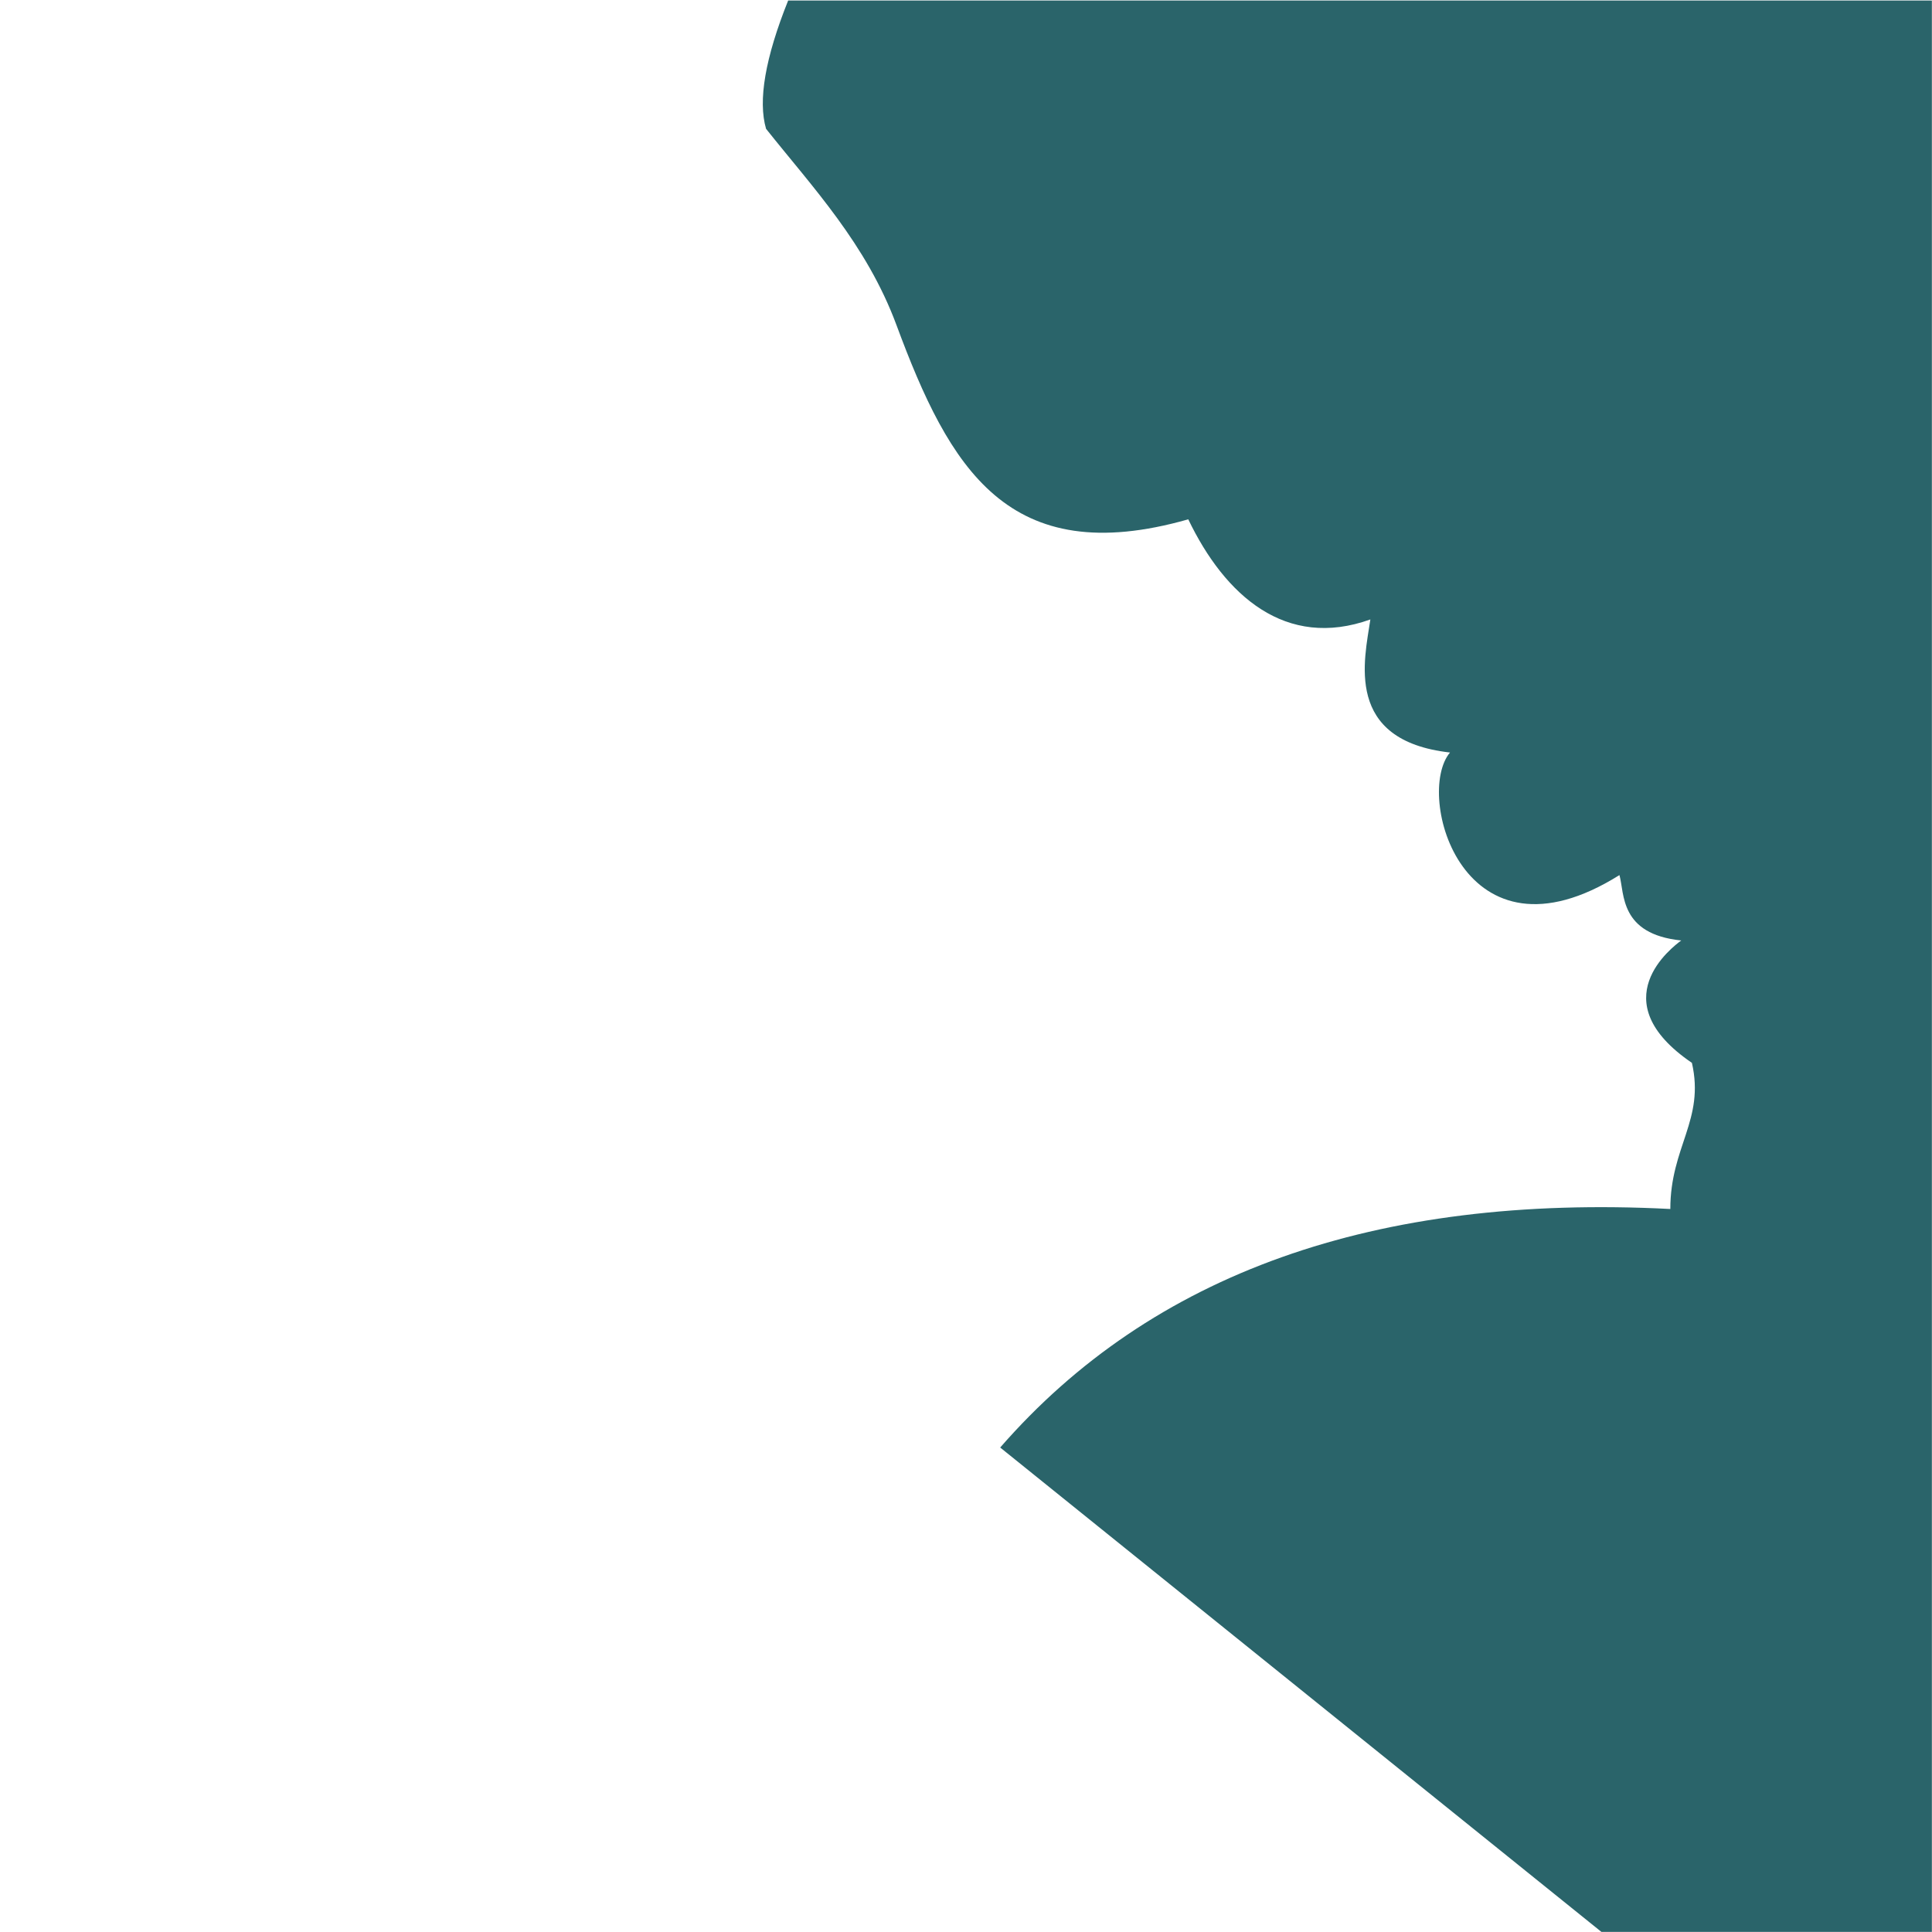 <?xml version="1.0" encoding="UTF-8"?>
<svg width="1271px" height="1271px" viewBox="0 0 1271 1271" version="1.1" xmlns="http://www.w3.org/2000/svg" xmlns:xlink="http://www.w3.org/1999/xlink">
    <title>back #3</title>
    <g id="Page-1" stroke="none" stroke-width="1" fill="none" fill-rule="evenodd">
        <g id="back-#3" fill="#2A646A">
            <path d="M503.967,84.746 C534.312,122.937 569.988,160.49 589.766,213.867 C624.564,307.783 663.041,375.459 781.719,341.645 C805.854,391.881 845.865,427.463 901.516,407.512 C897.67,433.83 883.877,487.137 953.91,495.059 C930.568,522.711 962.289,640.289 1065.383,575.691 C1068.789,587.961 1065.383,614.504 1106.016,618.711 C1100.383,622.951 1052.99,658.316 1113.051,699.219 C1121.656,736.801 1098.852,754.352 1098.852,795.352 C904.815,785.383 757.862,837.693 657.992,952.281 L1053.533,1270.949 L1270.922,1270.949 L1270.922,0.348 L518.5,0.348 C503.4,38.047 498.555,66.18 503.967,84.746 Z" id="Line-2"></path>
        </g>
    </g>
</svg>